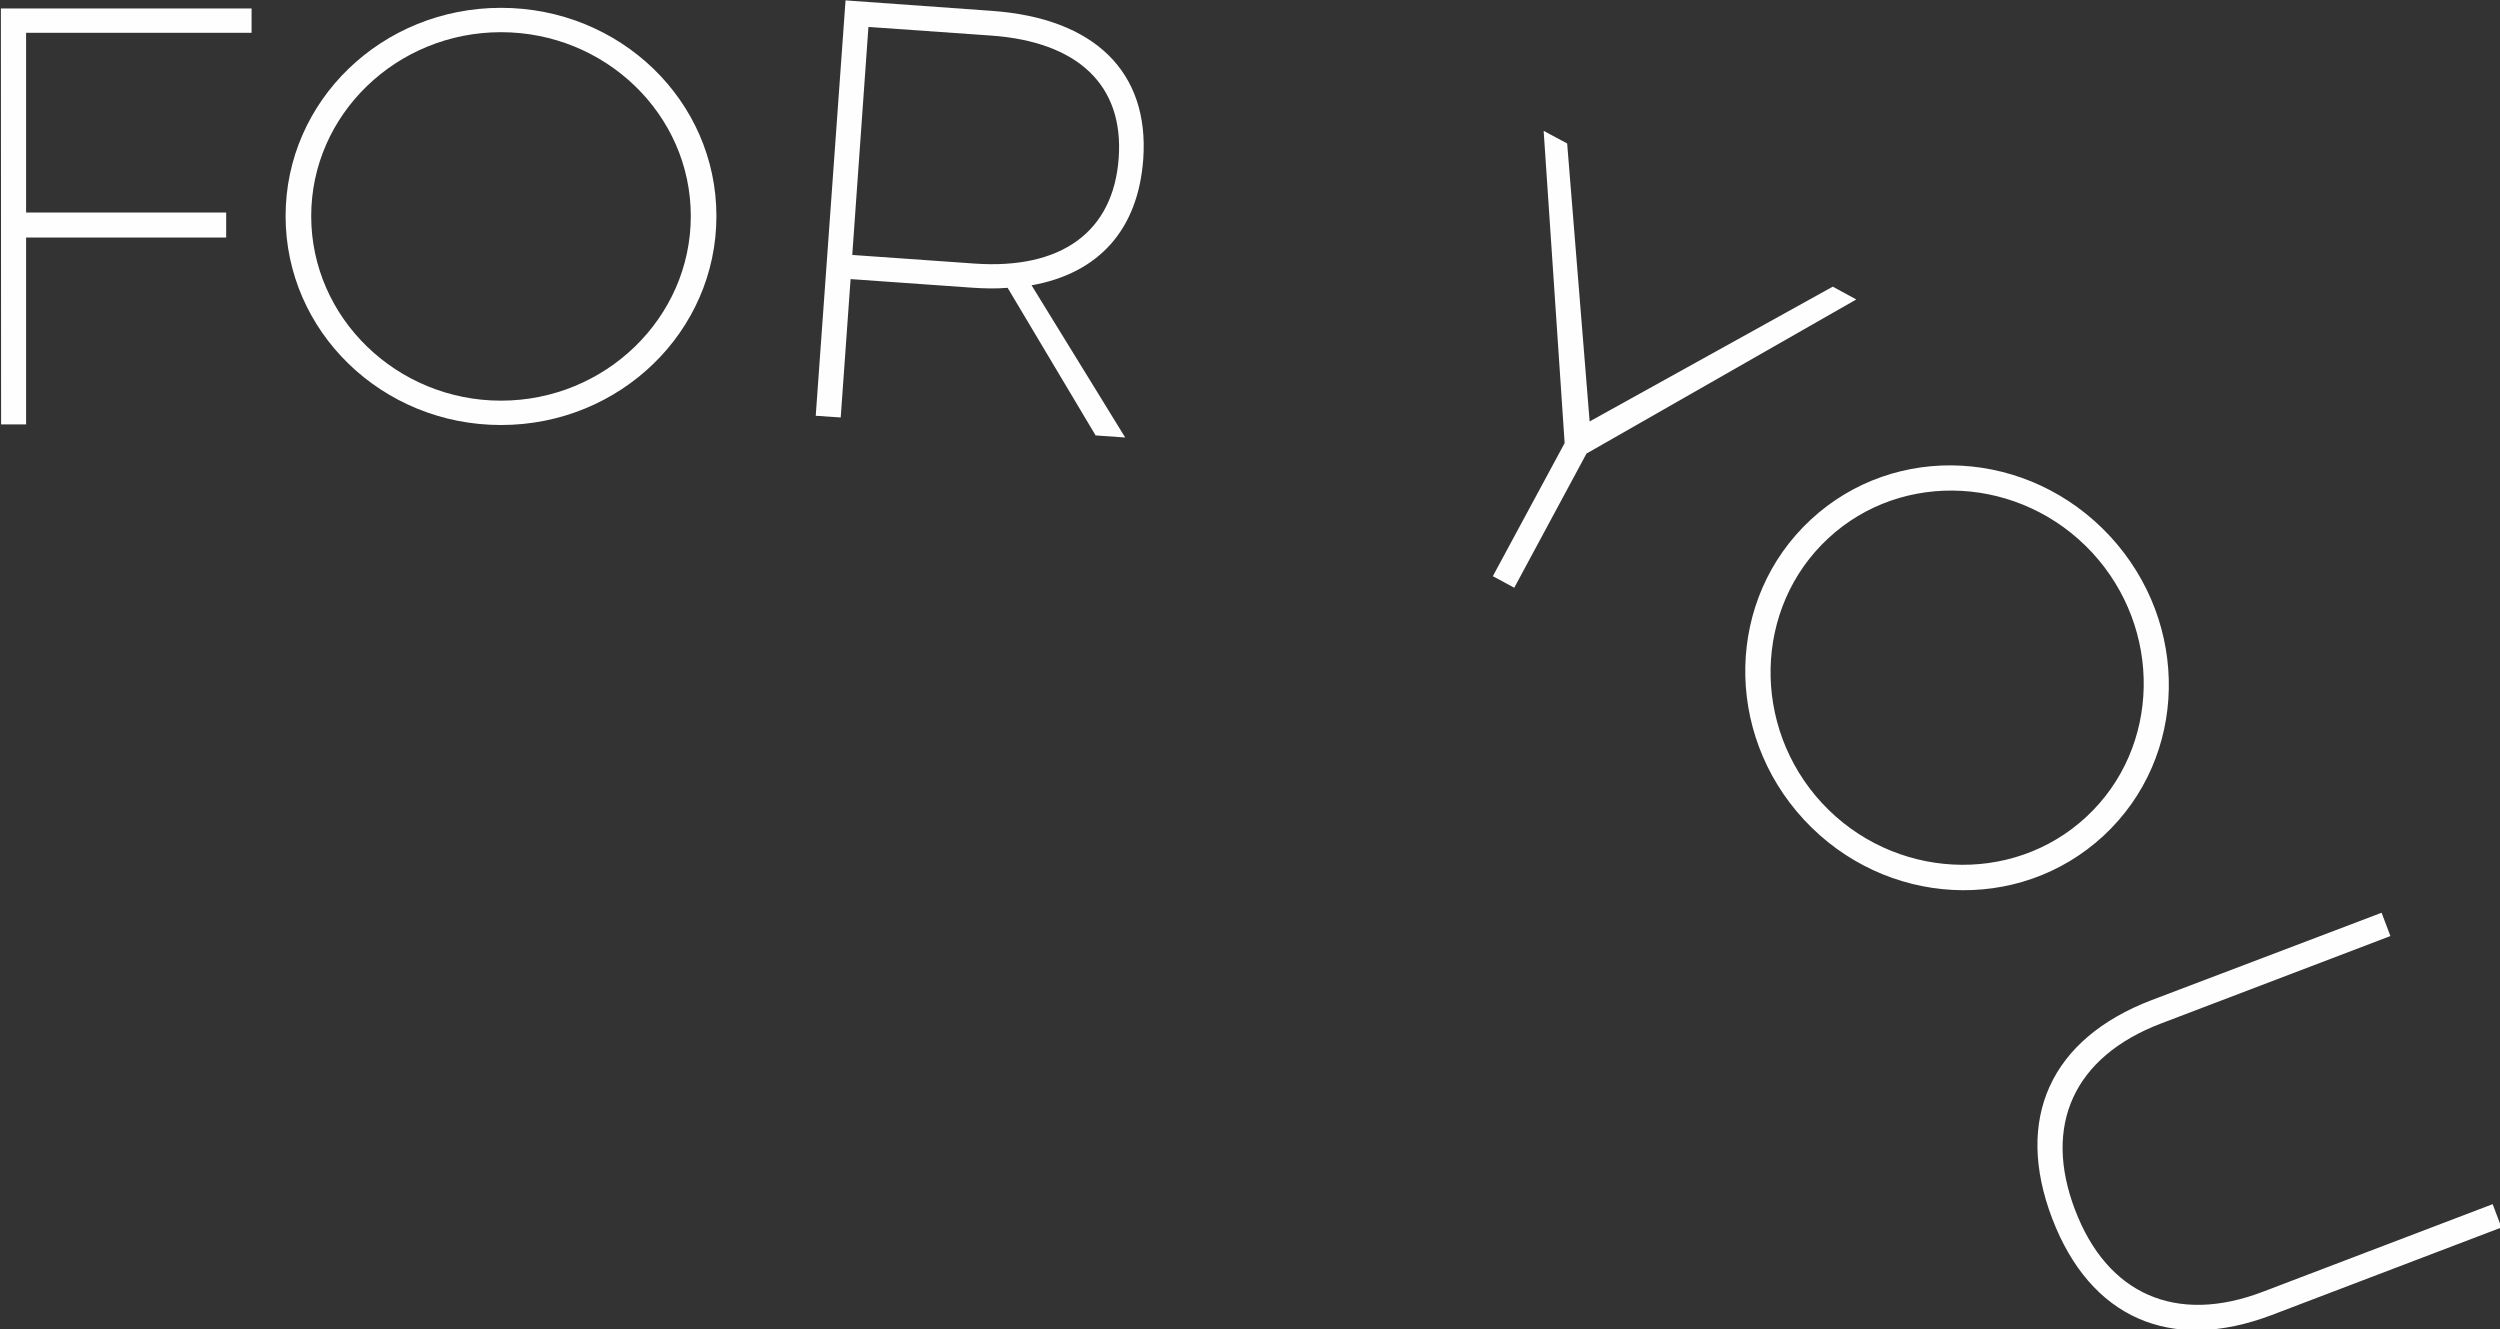 <?xml version="1.0" encoding="UTF-8" standalone="no"?>
<!-- Created with Inkscape (http://www.inkscape.org/) -->

<svg
   width="16.301mm"
   height="8.668mm"
   viewBox="0 0 16.301 8.668"
   version="1.1"
   id="svg5018"
   xml:space="preserve"
   xmlns="http://www.w3.org/2000/svg"
   xmlns:svg="http://www.w3.org/2000/svg"><rect x="0" y="0" width="16.301" height="8.668" fill="#333333" stroke="none"/><defs
     id="defs5015" /><g
     id="g79082"
     transform="translate(-45.999,-10.325)"><g
       id="g7554"
       transform="matrix(1.369,0,0,1.369,-9.912,-20.551)"><g
         id="layer2"><g
           aria-label="   FOR YOU"
           id="text12136"
           style="font-weight:bold;font-size:2.835px;font-family:Trueno;-inkscape-font-specification:'Trueno Bold';writing-mode:vertical-lr;direction:rtl;fill:#131313;stroke:#c7b884;stroke-width:0.115"><path
             d="m 40.846,24.575 h 0.119 v -0.89 h 0.953 v -0.119 h -0.953 v -0.856 h 1.074 v -0.116 h -1.194 z"
             style="font-weight:200;-inkscape-font-specification:'Trueno Ultra-Light';writing-mode:lr-tb;fill:#fefefe;stroke:none"
             id="path12138" /><path
             d="m 42.201,23.583 c 0,0.55 0.459,0.995 1.026,0.995 0.567,0 1.026,-0.445 1.026,-0.995 0,-0.55 -0.459,-0.992 -1.026,-0.992 -0.567,0 -1.026,0.442 -1.026,0.992 z m 0.122,0 c 0,-0.485 0.408,-0.876 0.904,-0.876 0.496,0 0.904,0.391 0.904,0.876 0,0.485 -0.408,0.879 -0.904,0.879 -0.496,0 -0.904,-0.394 -0.904,-0.879 z"
             style="font-weight:200;-inkscape-font-specification:'Trueno Ultra-Light';writing-mode:lr-tb;fill:#fefefe;stroke:none"
             id="path12140" /><path
             d="m 44.726,24.534 0.119,0.008 0.047,-0.659 0.58,0.041 c 0.059,0.004 0.113,0.005 0.168,5.31e-4 l 0.419,0.703 0.141,0.01 -0.446,-0.725 c 0.32,-0.057 0.508,-0.265 0.532,-0.602 0.029,-0.413 -0.231,-0.67 -0.72,-0.705 l -0.698,-0.05 z m 0.174,-0.766 0.077,-1.086 0.583,0.041 c 0.413,0.029 0.634,0.235 0.609,0.583 -0.025,0.353 -0.274,0.532 -0.687,0.503 z"
             style="font-weight:200;-inkscape-font-specification:'Trueno Ultra-Light';writing-mode:lr-tb;fill:#fefefe;stroke:none"
             id="path12142" /><path
             d="m 48.193,23.177 0.1,1.487 -0.342,0.634 0.102,0.055 0.344,-0.639 1.285,-0.734 -0.112,-0.061 -1.158,0.642 -0.107,-1.324 z"
             style="font-weight:200;-inkscape-font-specification:'Trueno Ultra-Light';writing-mode:lr-tb;fill:#fefefe;stroke:none"
             id="path12144" /><path
             d="m 49.465,25.029 c -0.403,0.374 -0.417,1.013 -0.032,1.429 0.386,0.416 1.024,0.45 1.427,0.076 0.403,-0.374 0.415,-1.011 0.03,-1.427 -0.386,-0.416 -1.022,-0.452 -1.425,-0.078 z m 0.083,0.089 c 0.355,-0.33 0.92,-0.296 1.257,0.067 0.337,0.364 0.328,0.929 -0.027,1.259 -0.355,0.33 -0.922,0.298 -1.259,-0.065 -0.337,-0.364 -0.326,-0.931 0.029,-1.261 z"
             style="font-weight:200;-inkscape-font-specification:'Trueno Ultra-Light';writing-mode:lr-tb;fill:#fefefe;stroke:none"
             id="path12146" /><path
             d="m 51.089,27.317 c -0.482,0.184 -0.655,0.565 -0.474,1.04 0.181,0.474 0.564,0.643 1.046,0.46 l 1.094,-0.417 -0.042,-0.111 -1.094,0.417 c -0.413,0.158 -0.742,0.013 -0.895,-0.39 -0.154,-0.403 -0.005,-0.729 0.408,-0.887 l 1.094,-0.417 -0.042,-0.111 z"
             style="font-weight:200;-inkscape-font-specification:'Trueno Ultra-Light';writing-mode:lr-tb;fill:#fefefe;stroke:none"
             id="path12148" /></g></g></g></g></svg>
